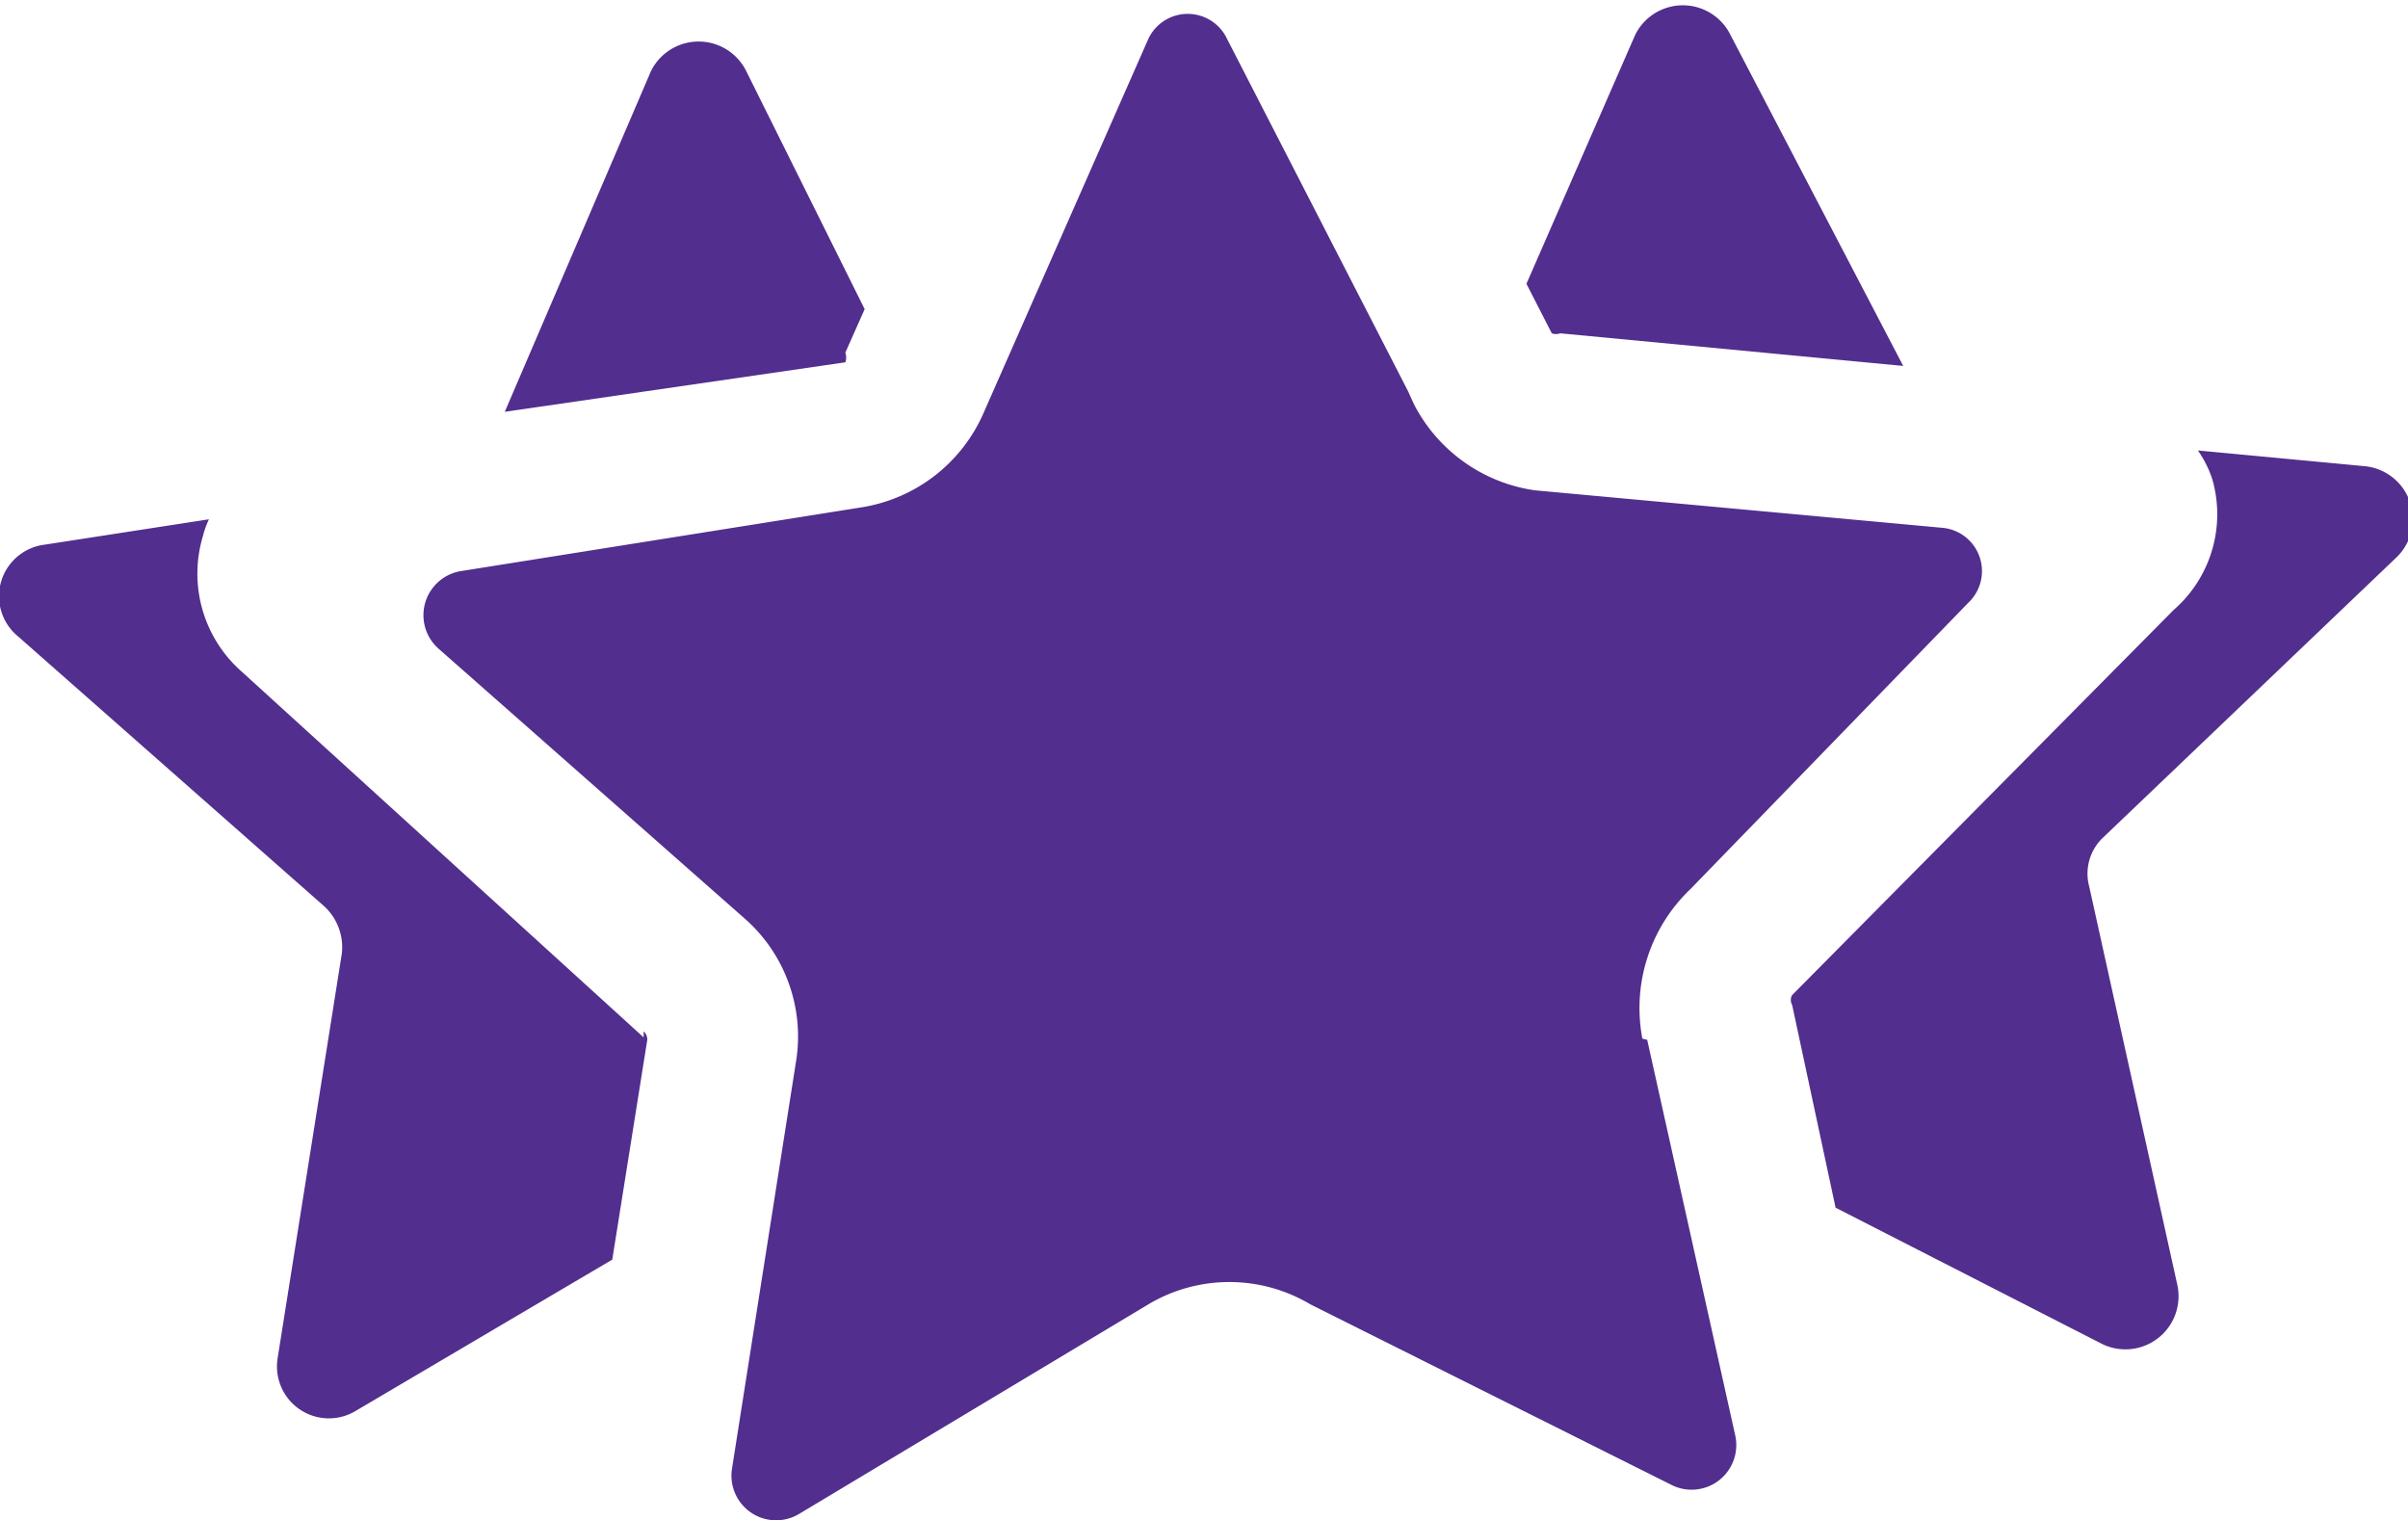 <svg xmlns="http://www.w3.org/2000/svg" viewBox="0 0 19.94 12.59"><defs><style>.cls-1{fill:#522e8e;}</style></defs><g id="Layer_2" data-name="Layer 2"><g id="profiles"><path class="cls-1" d="M6.18.59a.44.44,0,0,0-.79,0L4.18,3.41,7,3A.12.12,0,0,0,7,2.92l.16-.36Zm-.85,8L2,5.56a1.08,1.08,0,0,1-.32-1.12.78.78,0,0,1,.05-.14L.37,4.51a.43.43,0,0,0-.22.76L2.68,7.5a.46.46,0,0,1,.15.4L2.3,11.24a.43.43,0,0,0,.65.44l2.12-1.25.29-1.82A.09.09,0,0,0,5.33,8.54Zm9-8.3a.44.44,0,0,0-.79,0l-.9,2.06.21.41a.1.1,0,0,0,.07,0l2.84.27Zm5.52,4.32a.44.44,0,0,0-.27-.75l-1.38-.13a.9.9,0,0,1,.12.24A1.05,1.05,0,0,1,18,5.05L14.84,8.24a.08.08,0,0,0,0,.08L15.2,10l2.21,1.13a.44.44,0,0,0,.62-.49l-.73-3.3a.41.41,0,0,1,.11-.4Zm-6.21,4,.73,3.28a.37.37,0,0,1-.52.41l-3-1.5a1.31,1.31,0,0,0-1.34,0L6.61,12.54a.37.37,0,0,1-.55-.37L6.59,8.8a1.3,1.3,0,0,0-.43-1.2L3.63,5.37a.37.37,0,0,1,.18-.64L7.14,4.2a1.33,1.33,0,0,0,1-.77L9.51.32a.36.36,0,0,1,.65,0l1.5,2.92.05.11a1.34,1.34,0,0,0,1,.71l3.37.31a.36.36,0,0,1,.22.62L14,7.36A1.36,1.36,0,0,0,13.6,8.6Z"/></g></g></svg>